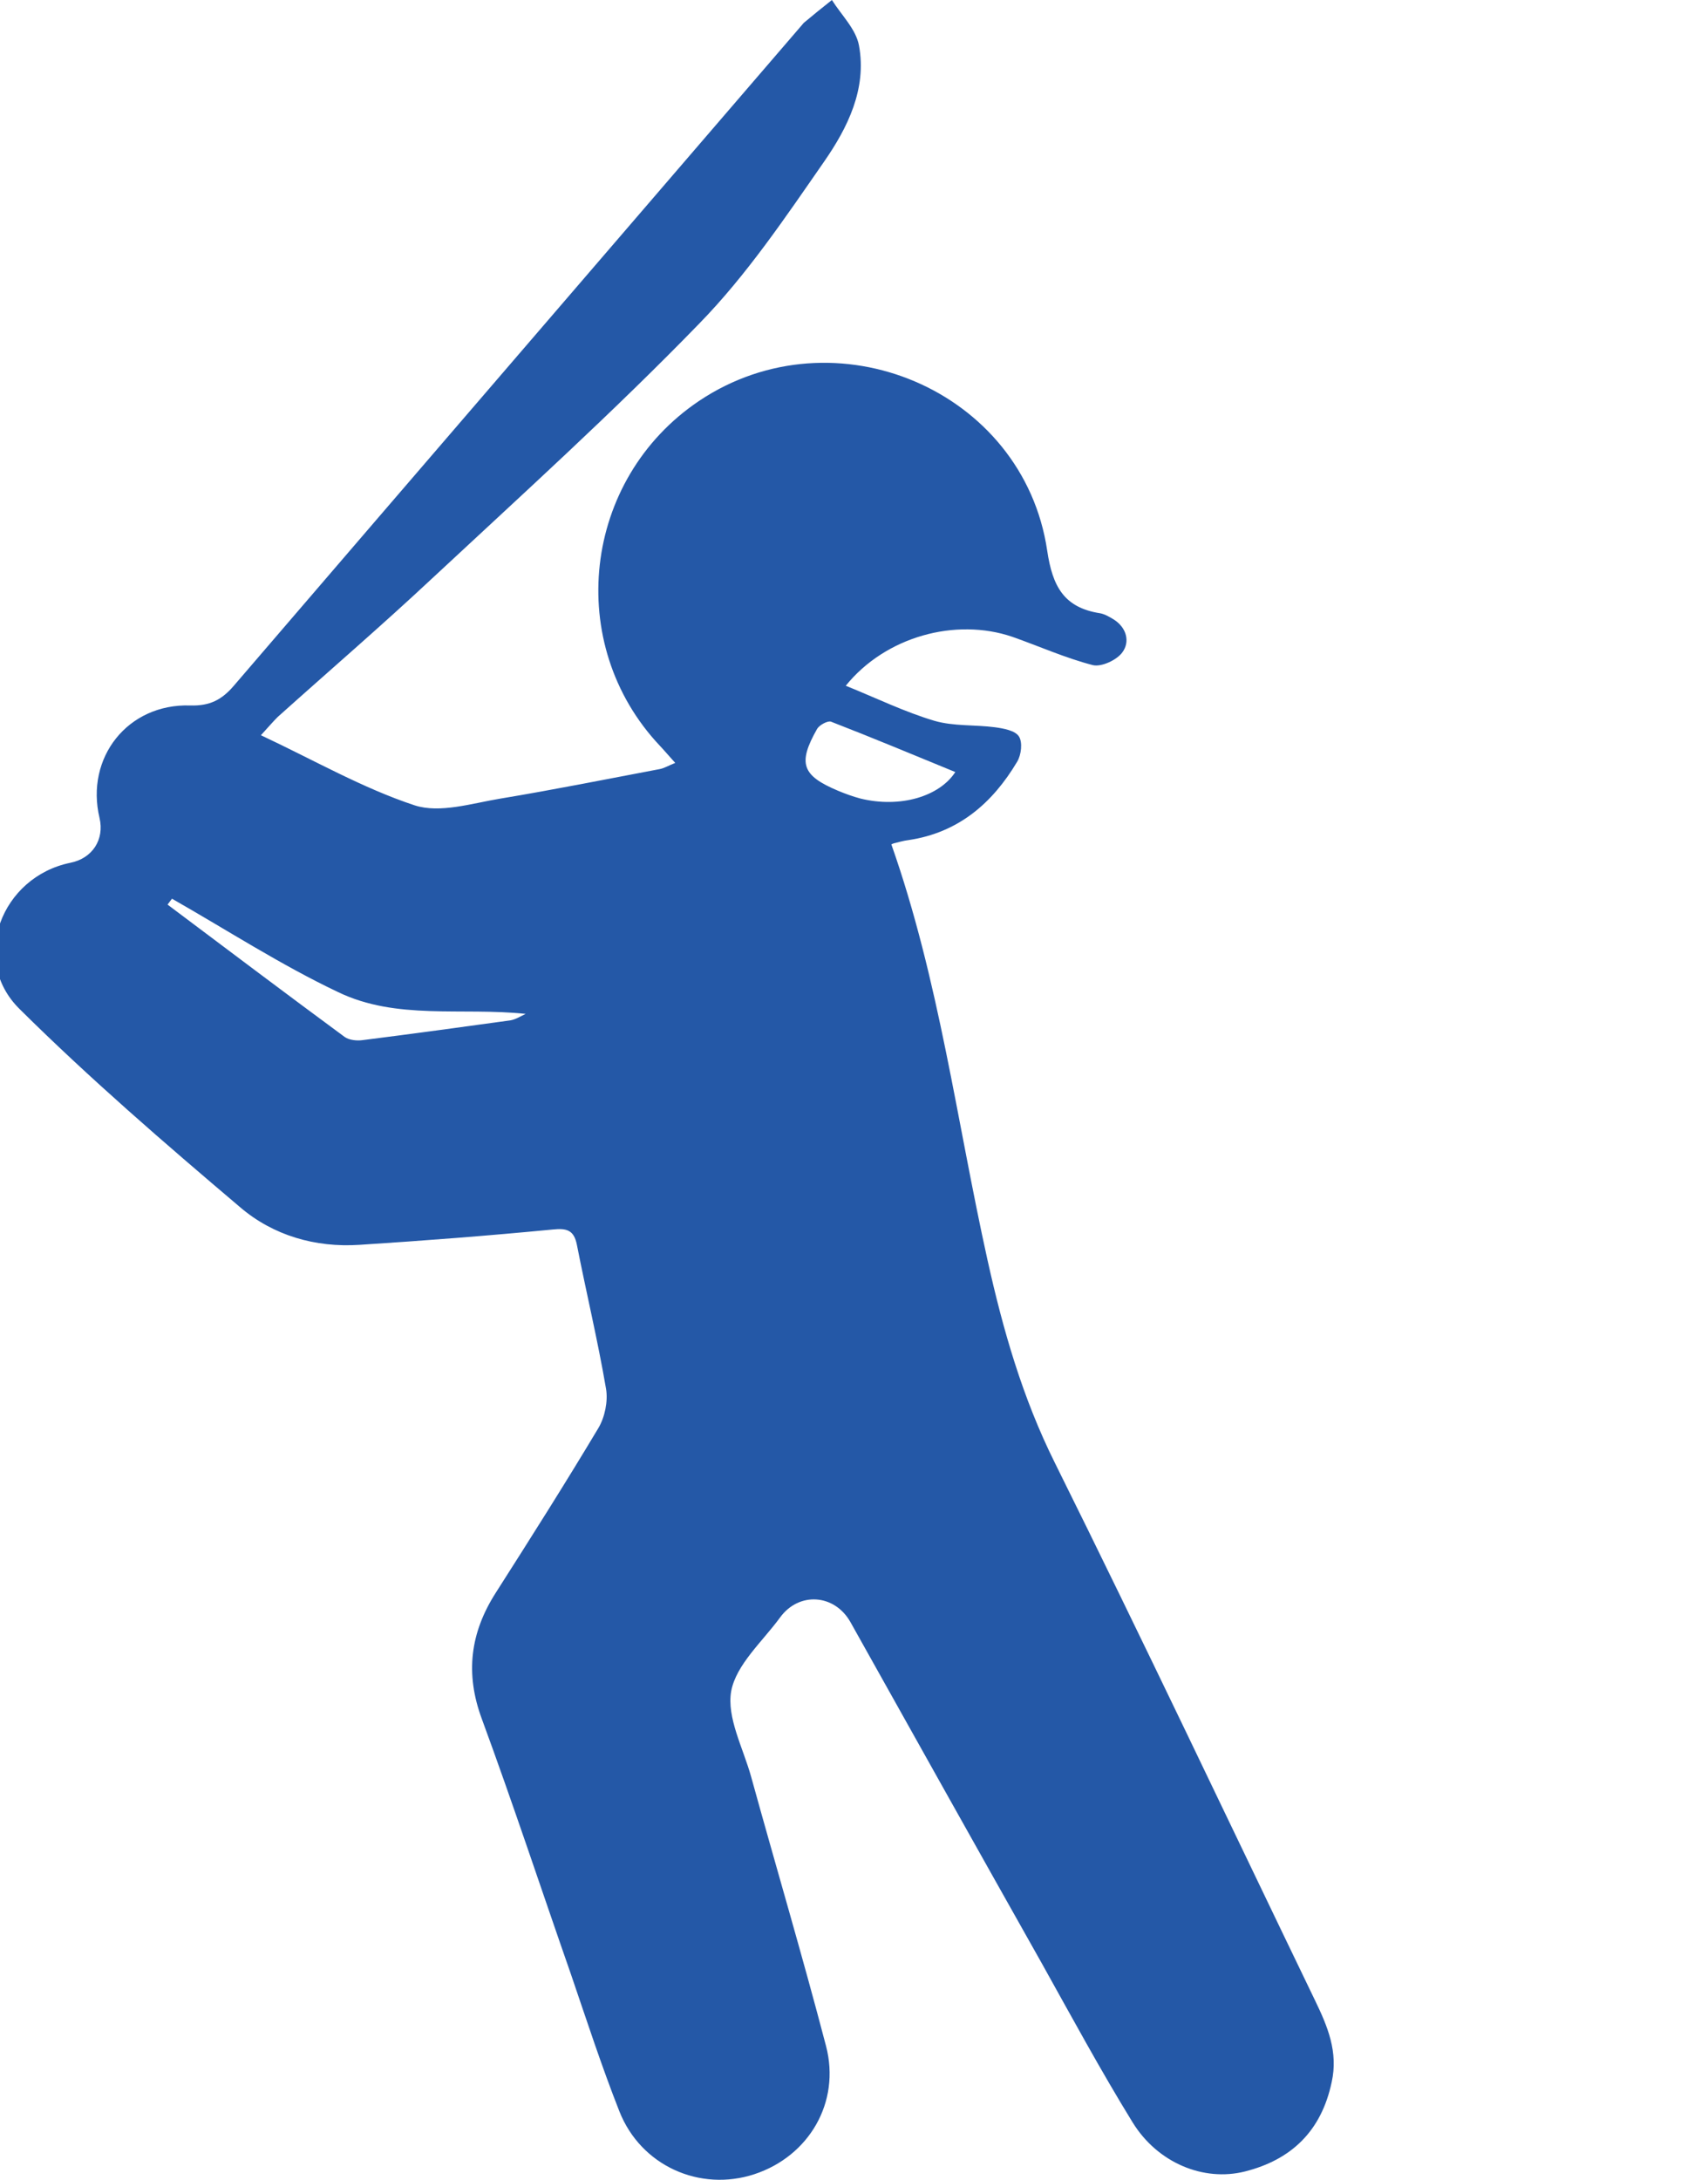 <?xml version="1.0" encoding="utf-8"?>
<!-- Generator: Adobe Illustrator 24.0.0, SVG Export Plug-In . SVG Version: 6.00 Build 0)  -->
<svg version="1.1" id="Layer_1" xmlns="http://www.w3.org/2000/svg" xmlns:xlink="http://www.w3.org/1999/xlink" x="0px" y="0px"
	 viewBox="0 0 58 74" style="enable-background:new 0 0 58 74;" xml:space="preserve">
<style type="text/css">
	.st0{fill:#2458A7;}
</style>
<g>
	<path class="st0" d="M8.86,24.96c1.81,0.85,3.46,1.8,5.22,2.38c0.86,0.28,1.95-0.07,2.92-0.23c1.81-0.3,3.6-0.66,5.4-1
		c0.16-0.03,0.3-0.12,0.53-0.21c-0.21-0.23-0.36-0.41-0.52-0.58c-3.26-3.45-2.63-9.05,1.33-11.71c4.6-3.08,11.01-0.37,11.82,5.08
		c0.18,1.22,0.57,1.94,1.8,2.13c0.16,0.03,0.31,0.12,0.46,0.21c0.44,0.28,0.56,0.76,0.29,1.12c-0.19,0.26-0.71,0.5-1,0.43
		c-0.93-0.24-1.82-0.64-2.73-0.96c-1.93-0.66-4.31-0.01-5.66,1.66c1.04,0.42,2,0.89,3.01,1.19c0.65,0.19,1.38,0.13,2.06,0.22
		c0.29,0.04,0.68,0.11,0.81,0.31c0.13,0.2,0.08,0.63-0.06,0.86c-0.84,1.41-2,2.41-3.69,2.66c-0.17,0.02-0.33,0.07-0.5,0.11
		c-0.06,0.02-0.12,0.06-0.08,0.04c1.62,4.6,2.22,9.4,3.26,14.09c0.53,2.39,1.19,4.69,2.29,6.9c3.01,6.06,5.9,12.17,8.84,18.26
		c0.42,0.87,0.79,1.74,0.56,2.77c-0.35,1.65-1.36,2.63-2.95,3.03c-1.4,0.35-2.96-0.29-3.81-1.67c-1.09-1.77-2.08-3.6-3.09-5.41
		c-2.17-3.85-4.33-7.71-6.49-11.57c-0.54-0.96-1.75-1.04-2.39-0.16c-0.6,0.82-1.49,1.6-1.66,2.5c-0.16,0.9,0.41,1.94,0.68,2.92
		c0.84,3.04,1.74,6.07,2.54,9.13c0.5,1.91-0.58,3.74-2.43,4.35c-1.85,0.61-3.86-0.28-4.59-2.14c-0.6-1.52-1.11-3.09-1.64-4.64
		c-1.01-2.89-1.97-5.8-3.03-8.68c-0.57-1.54-0.39-2.92,0.47-4.27c1.18-1.85,2.36-3.71,3.49-5.6c0.22-0.37,0.33-0.91,0.26-1.33
		c-0.28-1.64-0.67-3.26-0.99-4.89c-0.1-0.5-0.34-0.57-0.82-0.52c-2.18,0.21-4.37,0.38-6.56,0.52c-1.51,0.1-2.94-0.32-4.06-1.28
		c-2.56-2.17-5.11-4.37-7.49-6.73c-1.69-1.67-0.62-4.48,1.73-4.96c0.75-0.15,1.16-0.79,0.99-1.52c-0.49-2.05,0.96-3.89,3.08-3.82
		c0.66,0.02,1.07-0.19,1.48-0.67c6.43-7.49,12.87-14.96,19.3-22.44c0.02-0.02,0.03-0.04,0.05-0.06C27.6,0.52,27.92,0.26,28.25,0
		c0.32,0.51,0.82,0.99,0.92,1.55c0.27,1.47-0.39,2.79-1.18,3.93c-1.32,1.9-2.63,3.85-4.24,5.5c-2.91,3-6.02,5.81-9.08,8.66
		c-1.71,1.6-3.49,3.13-5.24,4.7C9.29,24.48,9.15,24.64,8.86,24.96z M5.84,30.51c-0.05,0.07-0.1,0.13-0.15,0.2
		c2,1.5,4,3.01,6.01,4.49c0.15,0.11,0.42,0.14,0.62,0.11c1.67-0.21,3.34-0.44,5.01-0.67c0.18-0.03,0.35-0.14,0.52-0.22
		c-2.17-0.23-4.38,0.22-6.37-0.74C9.54,32.76,7.72,31.58,5.84,30.51z M32.44,26.21c-1.39-0.57-2.8-1.16-4.22-1.71
		c-0.11-0.04-0.39,0.11-0.47,0.24c-0.67,1.18-0.52,1.59,0.72,2.11c0.24,0.1,0.49,0.19,0.75,0.26C30.57,27.44,31.9,27.04,32.44,26.21
		z"/>
</g>
</svg>
